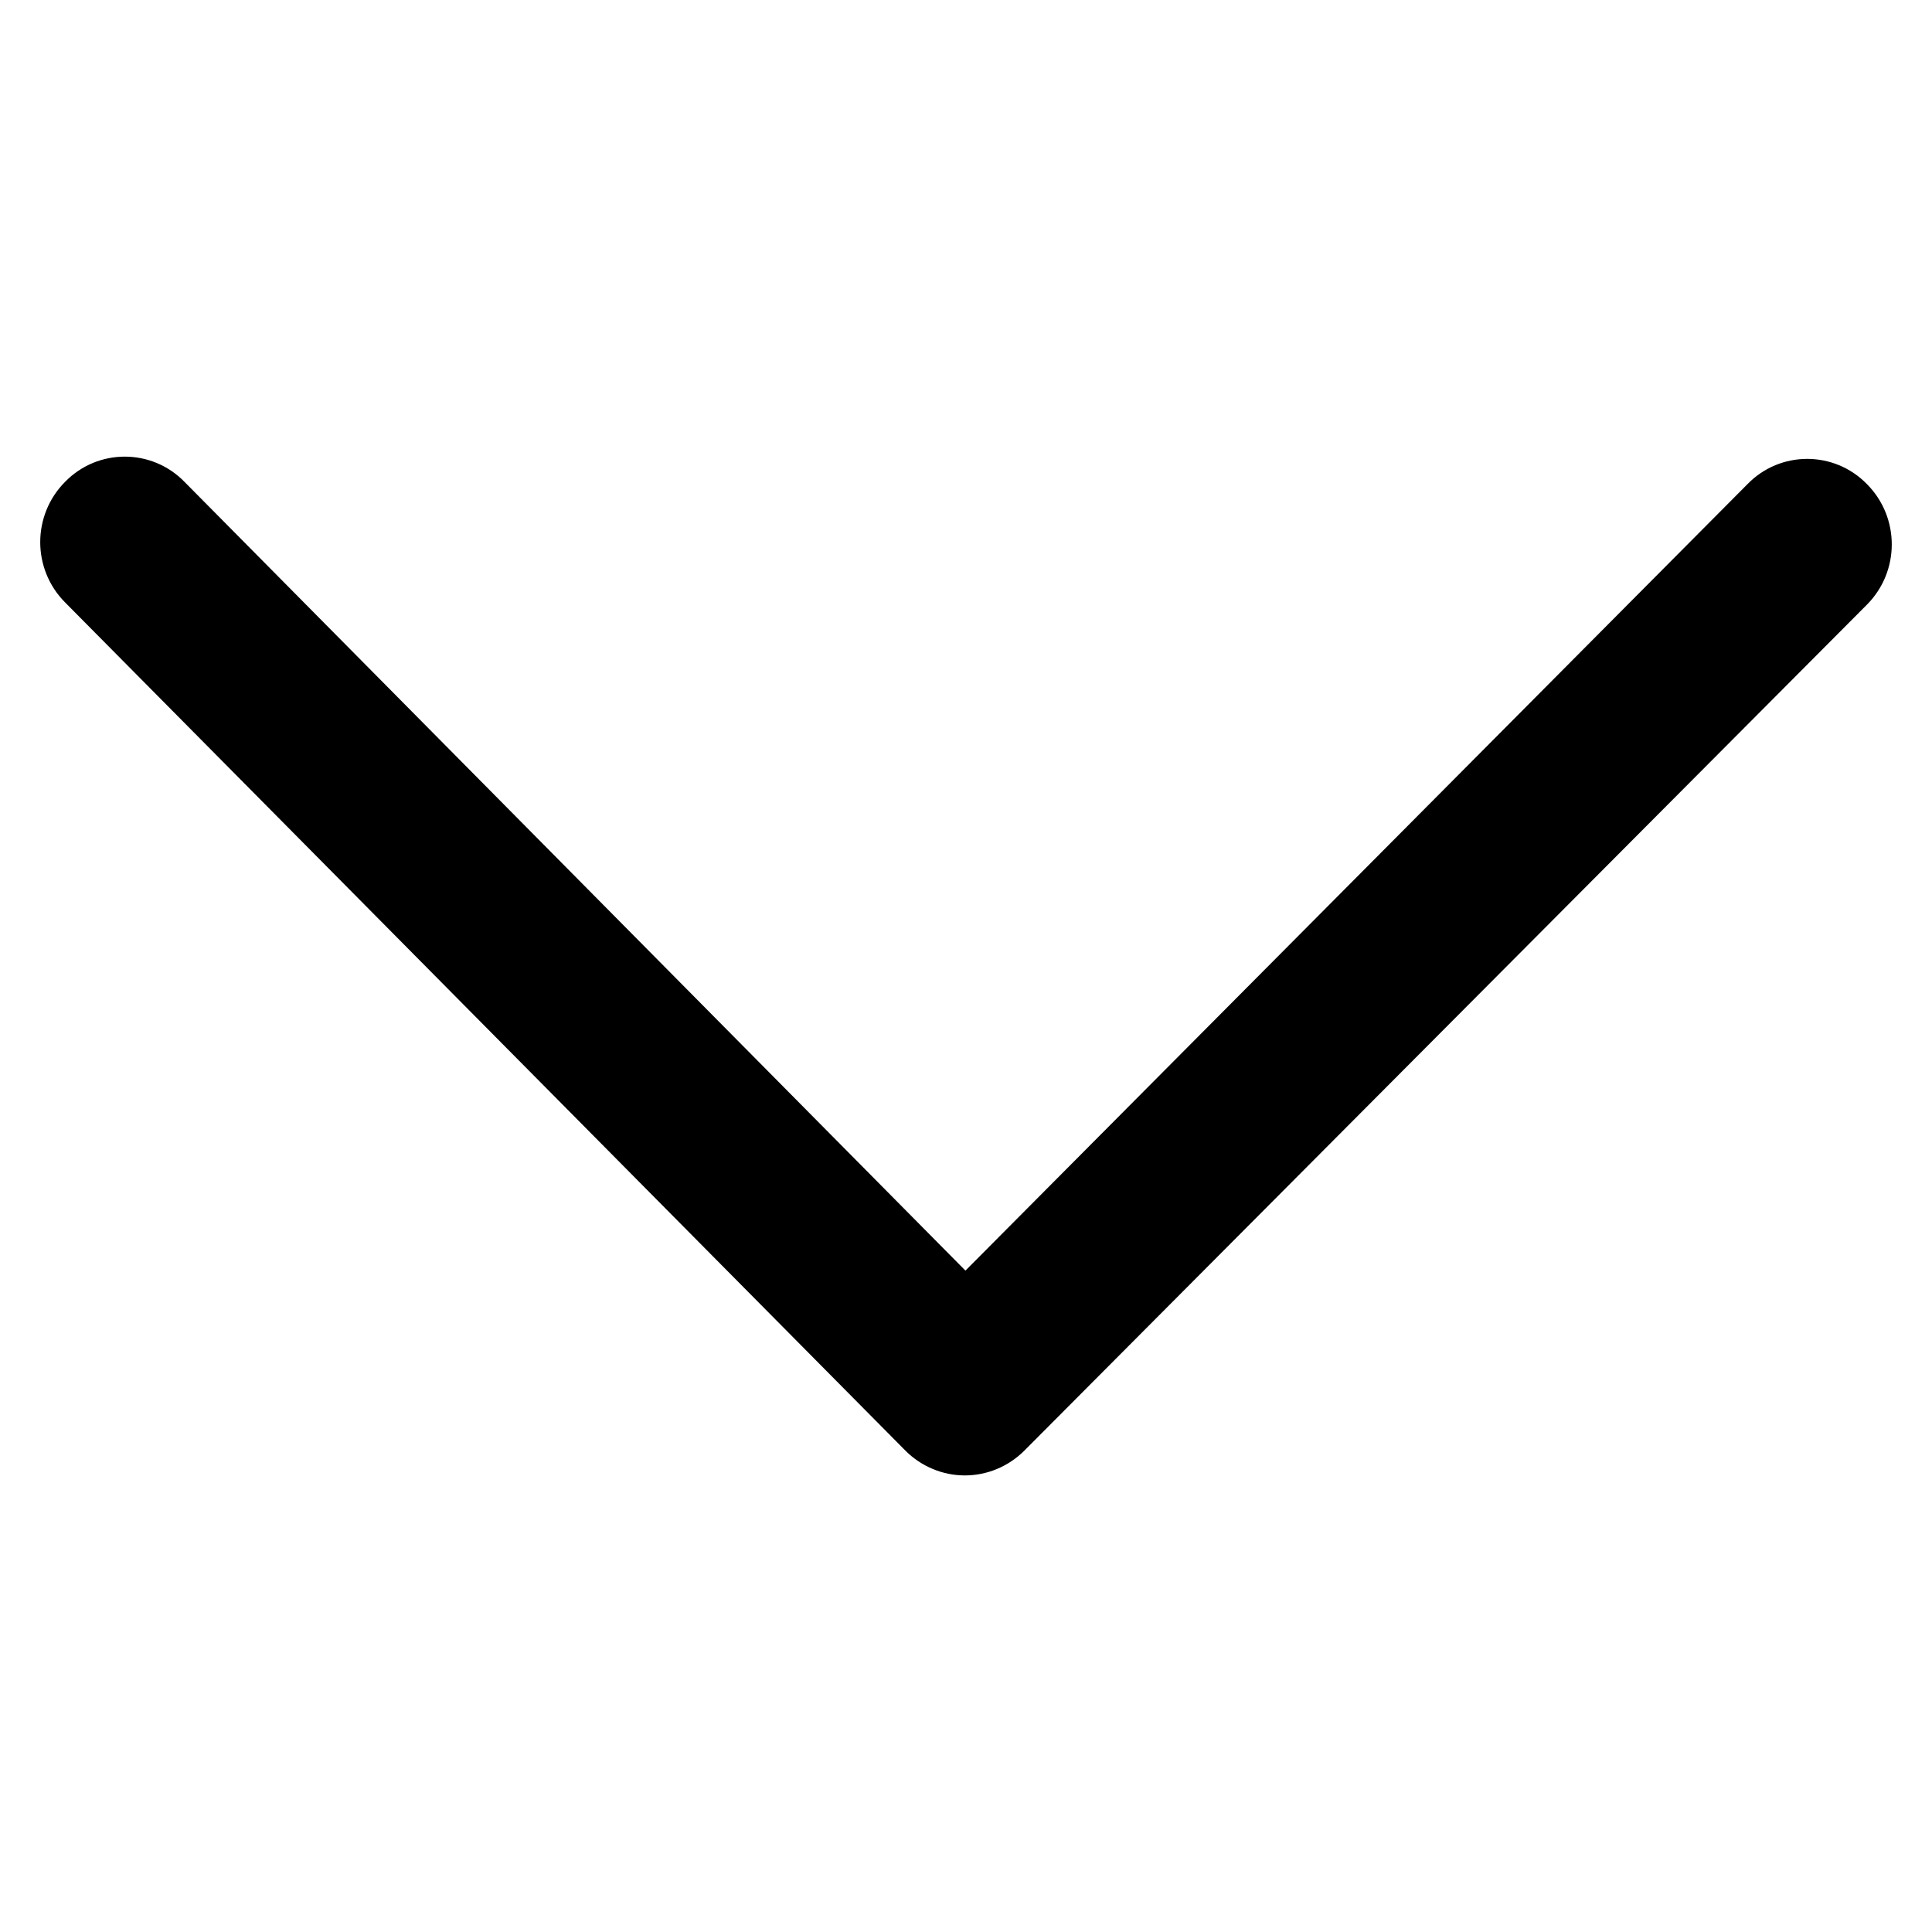 <?xml version="1.0" encoding="utf-8"?>
<svg id="chevron-down" viewBox="0 0 24 24" xmlns="http://www.w3.org/2000/svg">
  <path d="M 8.216 11.993 L 18.014 2.292 C 18.432 1.885 18.432 1.215 18.014 0.808 C 17.6 0.397 16.931 0.397 16.517 0.808 L 5.976 11.251 C 5.88 11.348 5.804 11.462 5.752 11.587 C 5.645 11.842 5.645 12.129 5.752 12.385 C 5.804 12.51 5.88 12.624 5.976 12.721 L 16.489 23.192 C 16.903 23.603 17.572 23.603 17.986 23.192 C 18.404 22.785 18.404 22.114 17.986 21.708 Z" transform="matrix(0, -1, 1, 0, -0, 24)"/>
</svg>